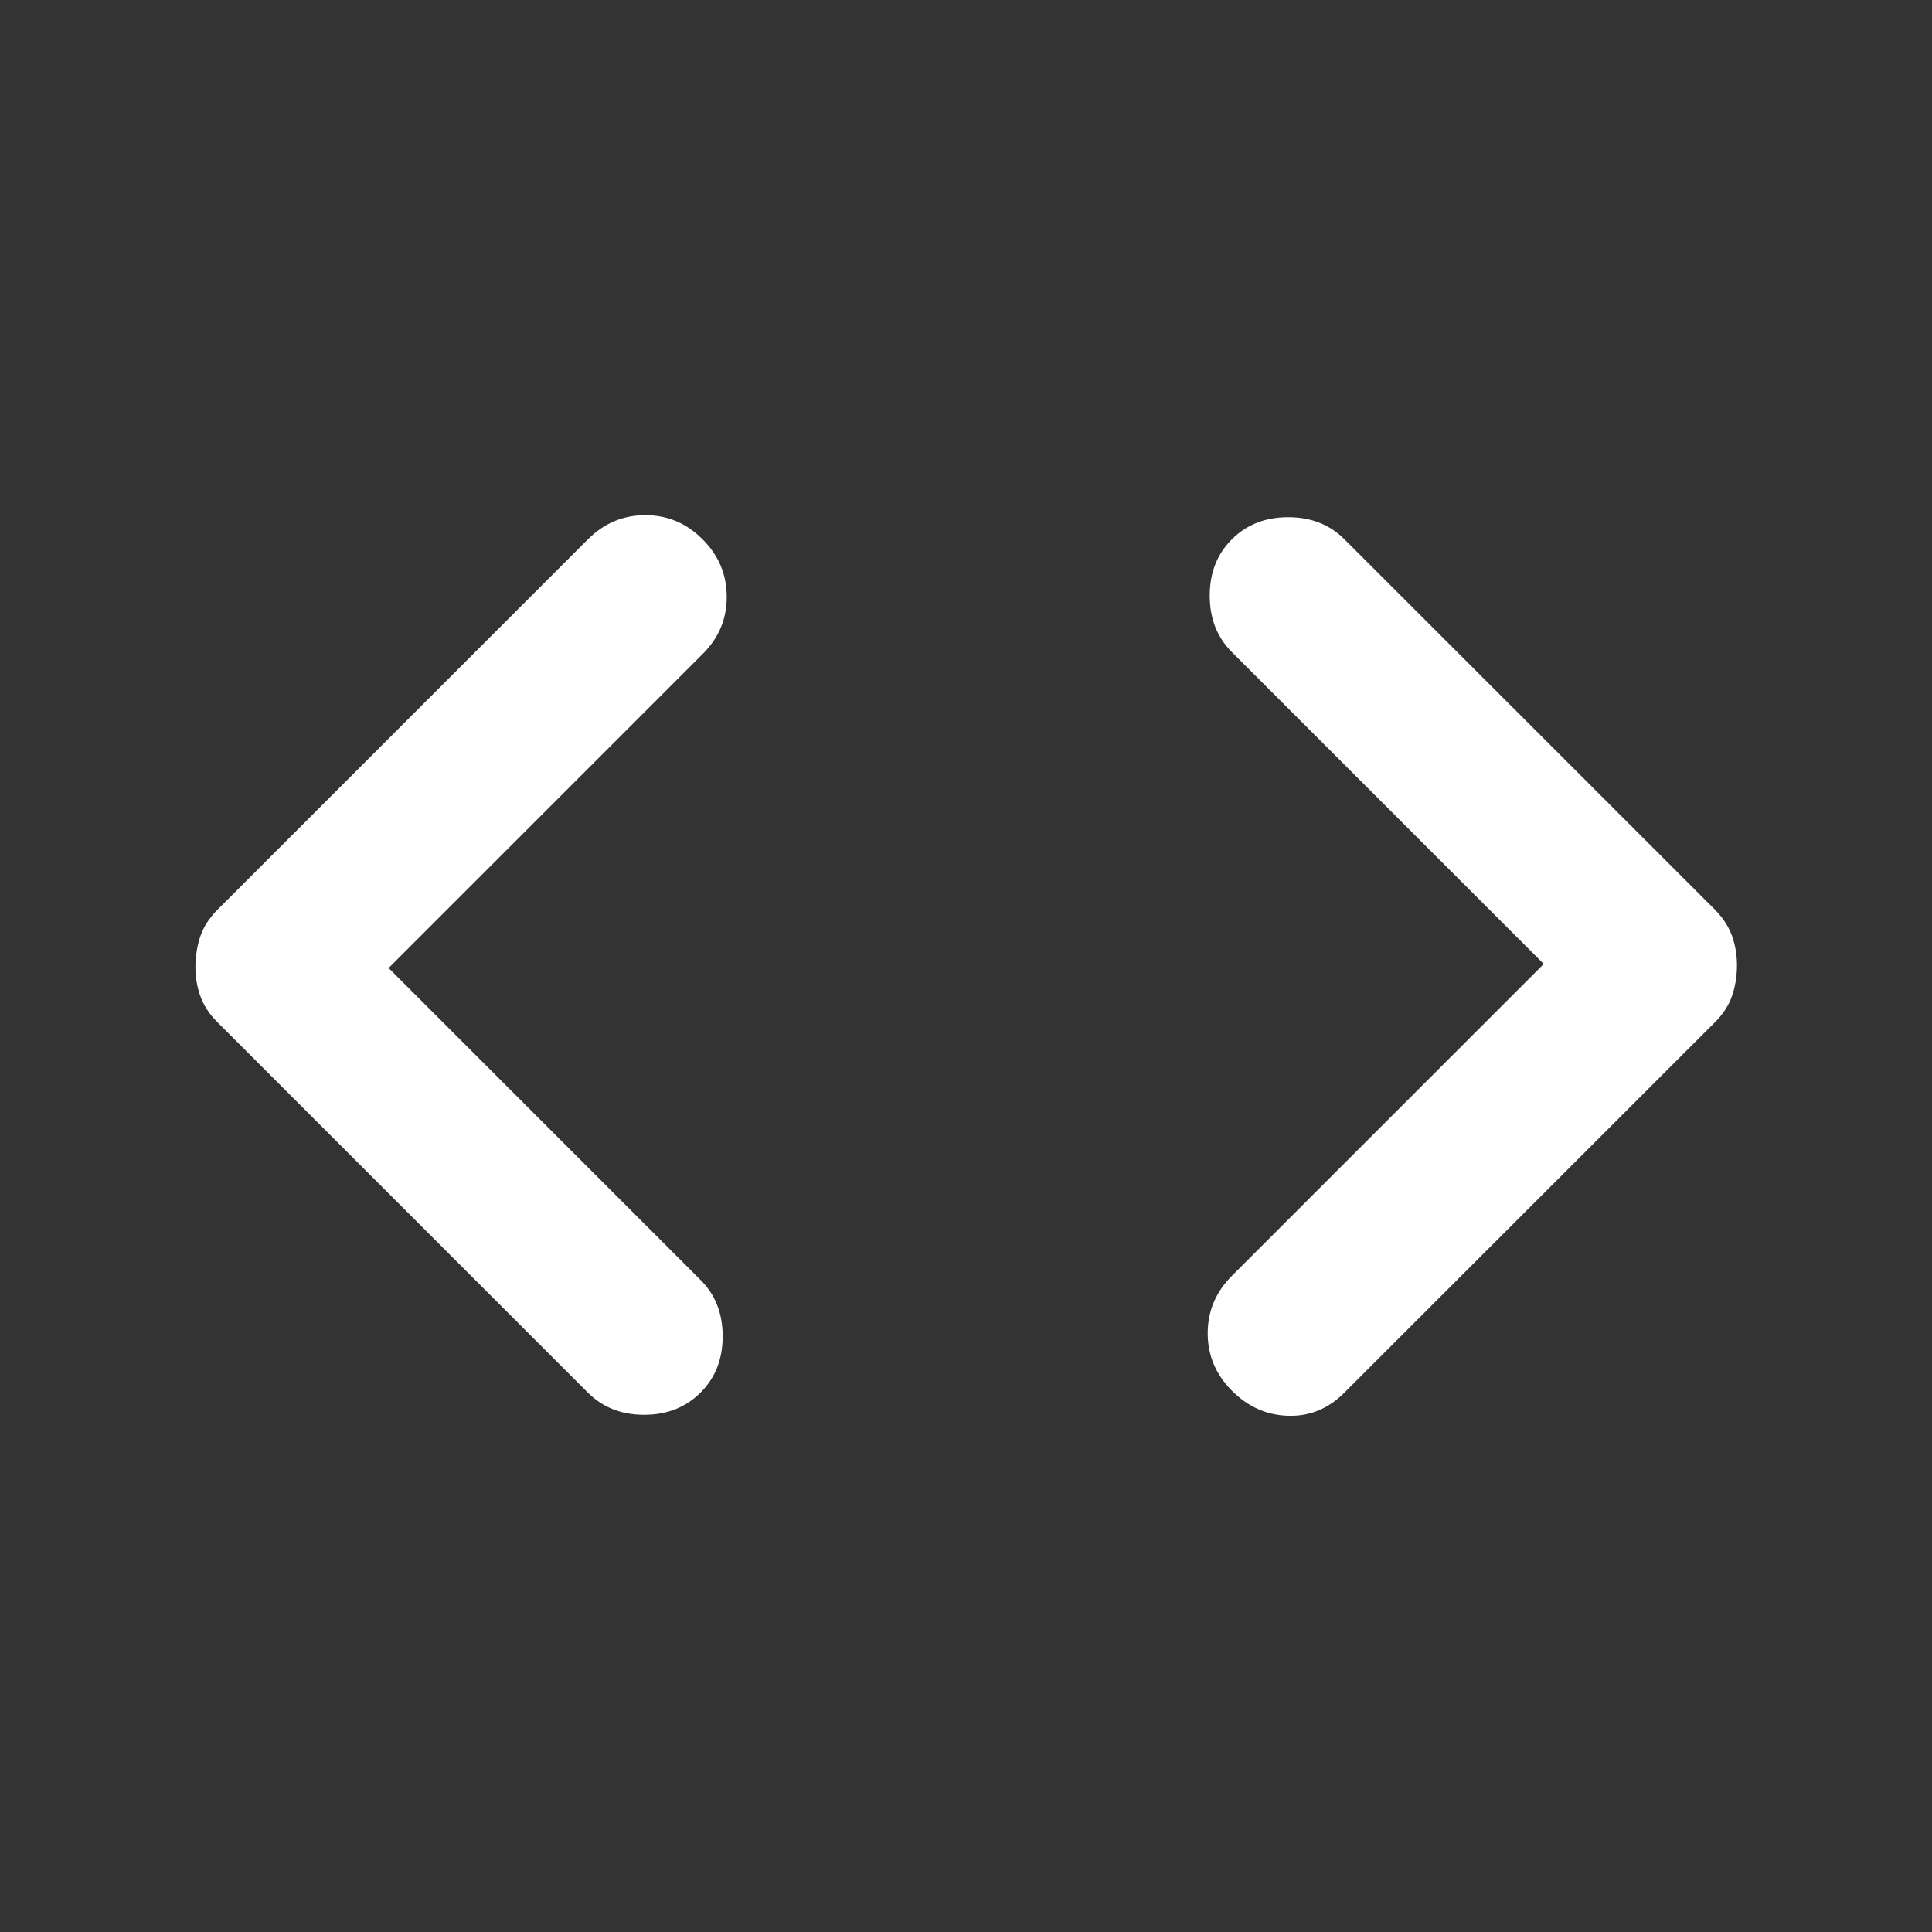 <svg width="20" height="20" viewBox="0 0 20 20" fill="none" xmlns="http://www.w3.org/2000/svg">
<rect x="0" y="0" width="20" height="20" fill="#333333" stroke="none"/>
<path d="M4.023 10.021L7.252 13.25C7.405 13.402 7.481 13.597 7.481 13.833C7.481 14.069 7.405 14.264 7.252 14.416C7.099 14.569 6.905 14.646 6.668 14.646C6.432 14.646 6.238 14.569 6.085 14.416L2.252 10.583C2.168 10.5 2.109 10.409 2.074 10.312C2.039 10.215 2.022 10.111 2.023 10C2.025 9.889 2.042 9.784 2.076 9.687C2.11 9.59 2.169 9.5 2.253 9.416L6.086 5.583C6.253 5.416 6.451 5.333 6.68 5.333C6.91 5.333 7.107 5.416 7.273 5.583C7.44 5.75 7.523 5.948 7.523 6.177C7.524 6.407 7.441 6.604 7.273 6.771L4.023 10.021ZM15.981 9.979L12.752 6.75C12.599 6.597 12.523 6.402 12.523 6.166C12.523 5.93 12.599 5.736 12.752 5.583C12.905 5.43 13.099 5.354 13.335 5.354C13.571 5.354 13.766 5.43 13.918 5.583L17.752 9.416C17.835 9.5 17.894 9.59 17.929 9.687C17.964 9.784 17.982 9.889 17.981 10C17.98 10.111 17.963 10.215 17.929 10.312C17.895 10.409 17.836 10.5 17.752 10.583L13.918 14.416C13.752 14.583 13.557 14.663 13.335 14.656C13.113 14.65 12.918 14.563 12.752 14.396C12.585 14.228 12.502 14.03 12.502 13.802C12.502 13.574 12.585 13.376 12.752 13.208L15.981 9.979Z" fill="white"/>
</svg>
